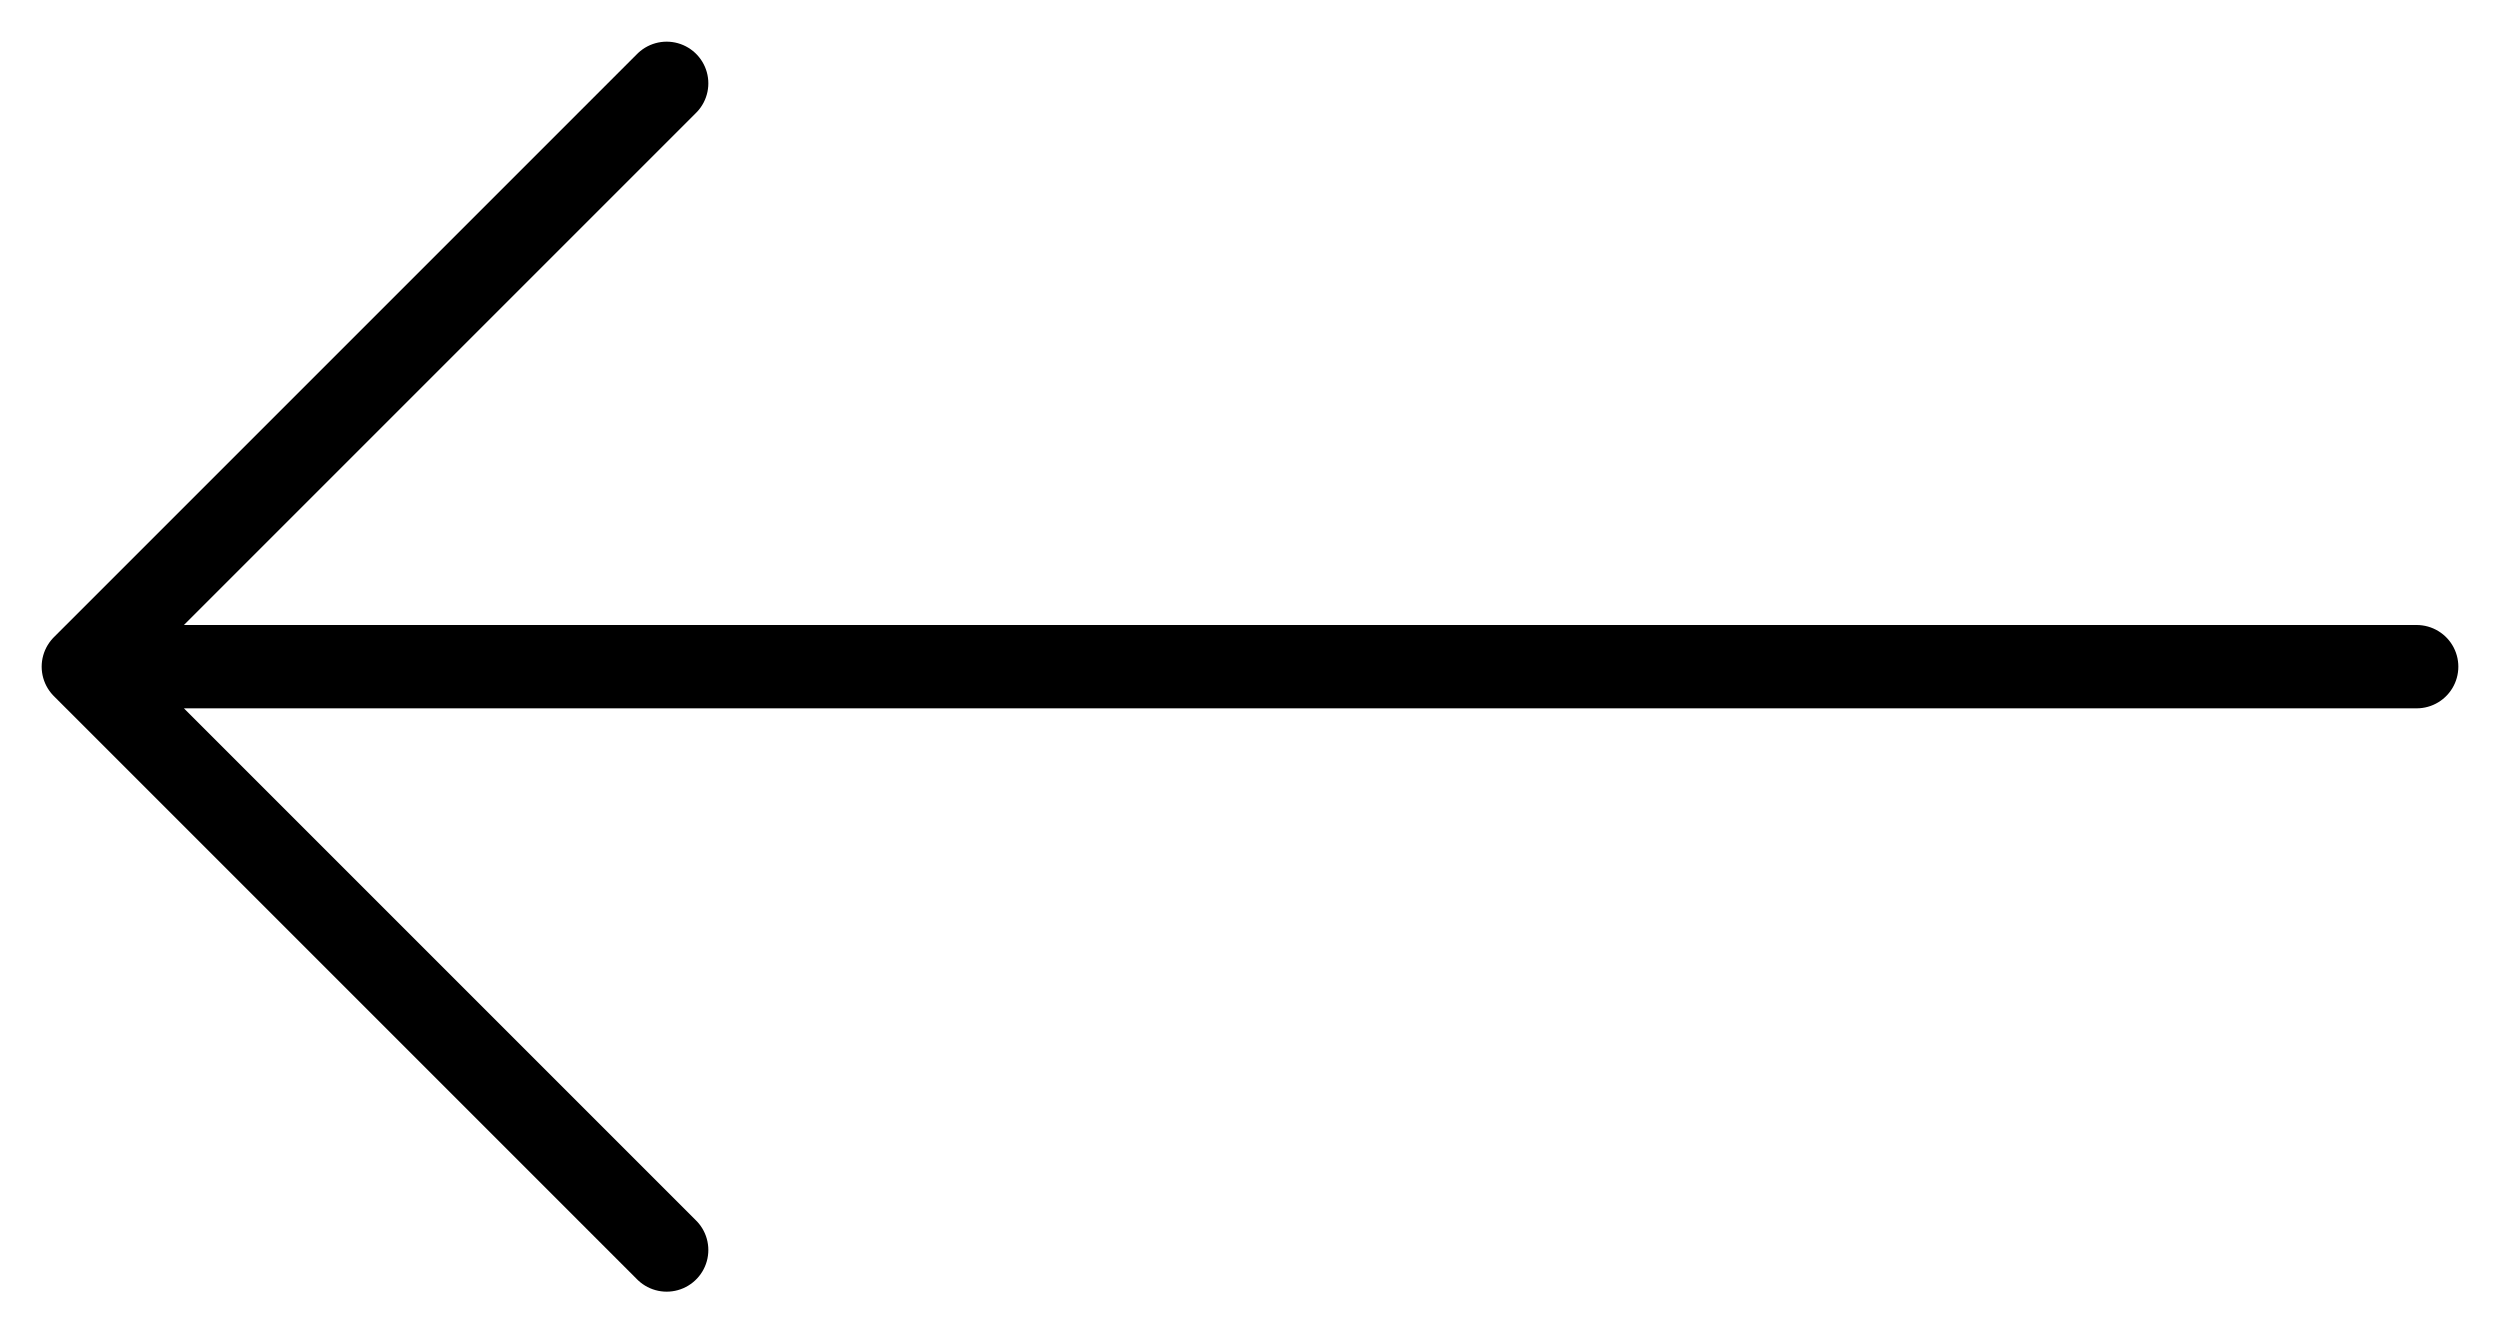<svg width="30" height="16" viewBox="0 0 30 16" fill="none" xmlns="http://www.w3.org/2000/svg">
<path d="M29 8L1 8M1 8L8 1M1 8L8 15" stroke="black" stroke-linecap="round" stroke-linejoin="round"/>
</svg>
